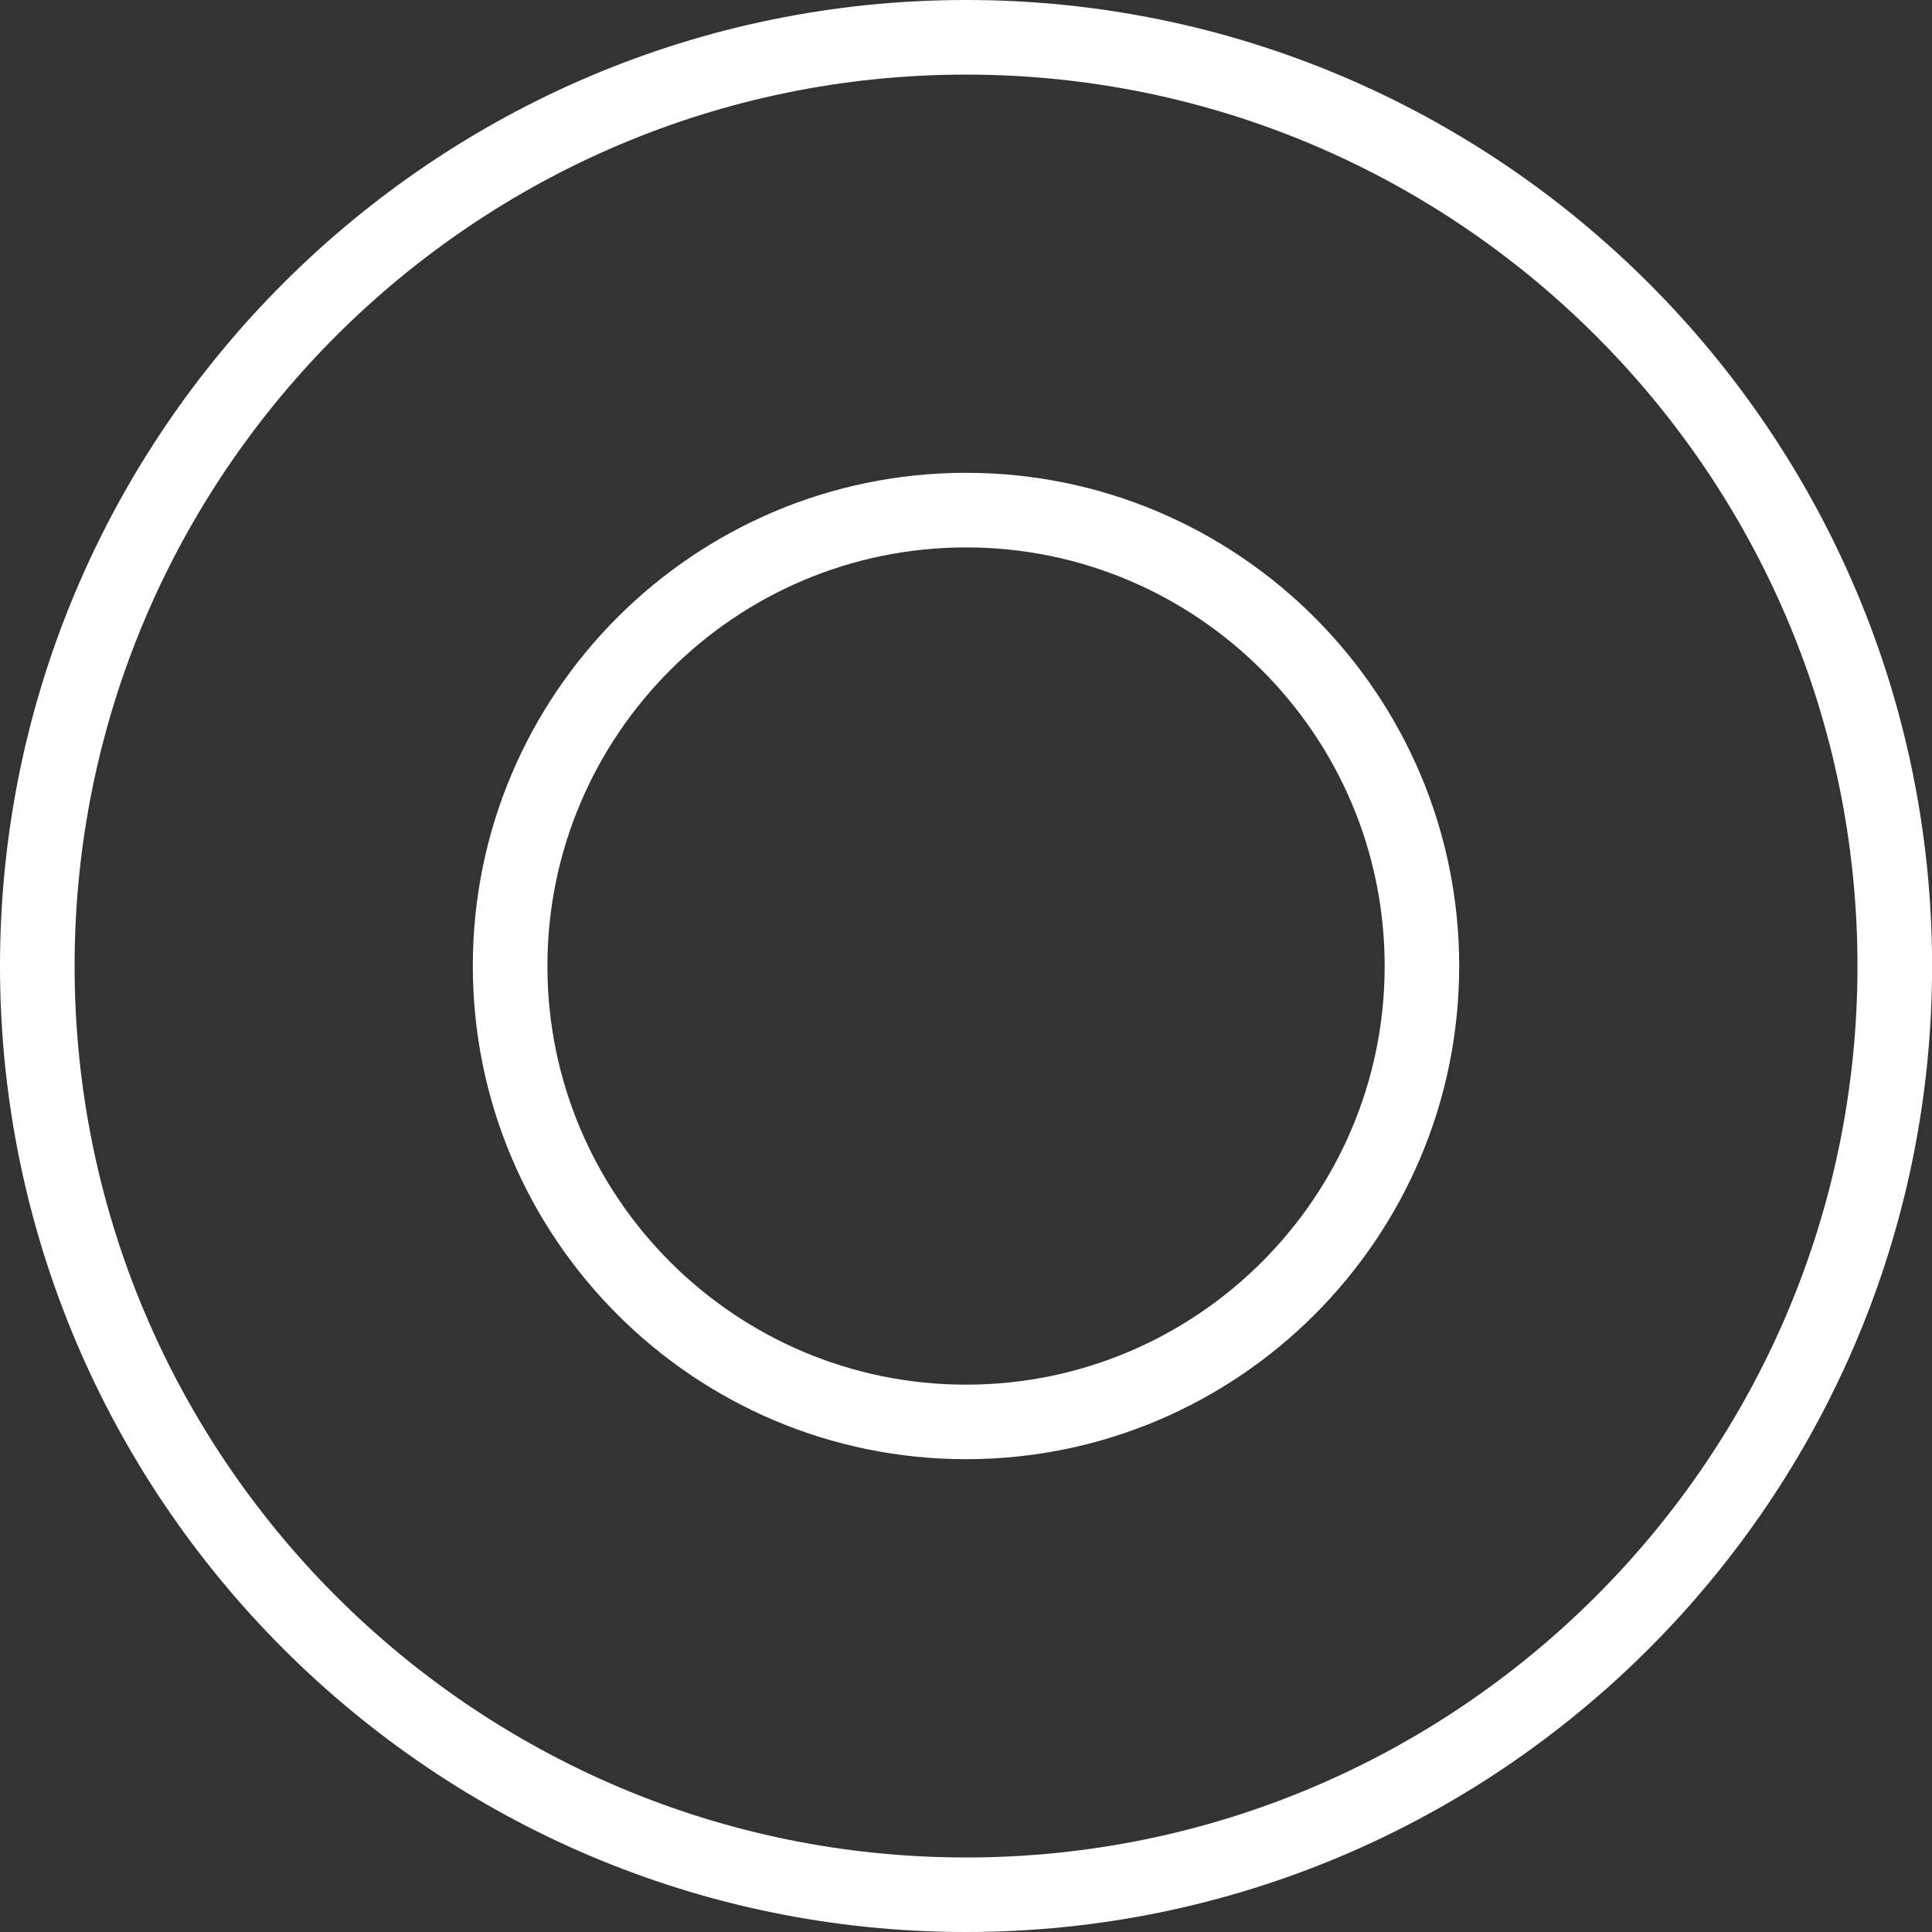 <?xml version="1.0" encoding="utf-8"?>
<!-- Generator: Adobe Illustrator 25.2.3, SVG Export Plug-In . SVG Version: 6.00 Build 0)  -->
<svg version="1.1" id="Layer_1" xmlns="http://www.w3.org/2000/svg" xmlns:xlink="http://www.w3.org/1999/xlink" x="0px" y="0px"
	 viewBox="0 0 254.57 254.57" style="enable-background:new 0 0 254.57 254.57;" xml:space="preserve">
<rect x="0" y="0" width="254.57" height="254.57" fill="#333333" stroke="none"/>
<style type="text/css">
	.st0{fill:#FFFFFF;}
</style>
<path class="st0" d="M127.29,254.57C57.1,254.57,0,197.47,0,127.29S57.1,0,127.29,0s127.29,57.1,127.29,127.29
	S197.47,254.57,127.29,254.57 M127.29,9.83C62.52,9.83,9.83,62.52,9.83,127.29s52.69,117.46,117.46,117.46
	c64.77,0,117.46-52.69,117.46-117.46S192.05,9.83,127.29,9.83 M127.29,192.27c-35.83,0-64.99-29.15-64.99-64.99
	S91.45,62.3,127.29,62.3c35.83,0,64.98,29.15,64.98,64.99S163.12,192.27,127.29,192.27 M127.29,72.13
	c-30.41,0-55.16,24.74-55.16,55.16s24.74,55.16,55.16,55.16s55.16-24.74,55.16-55.16S157.7,72.13,127.29,72.13"/>
</svg>
